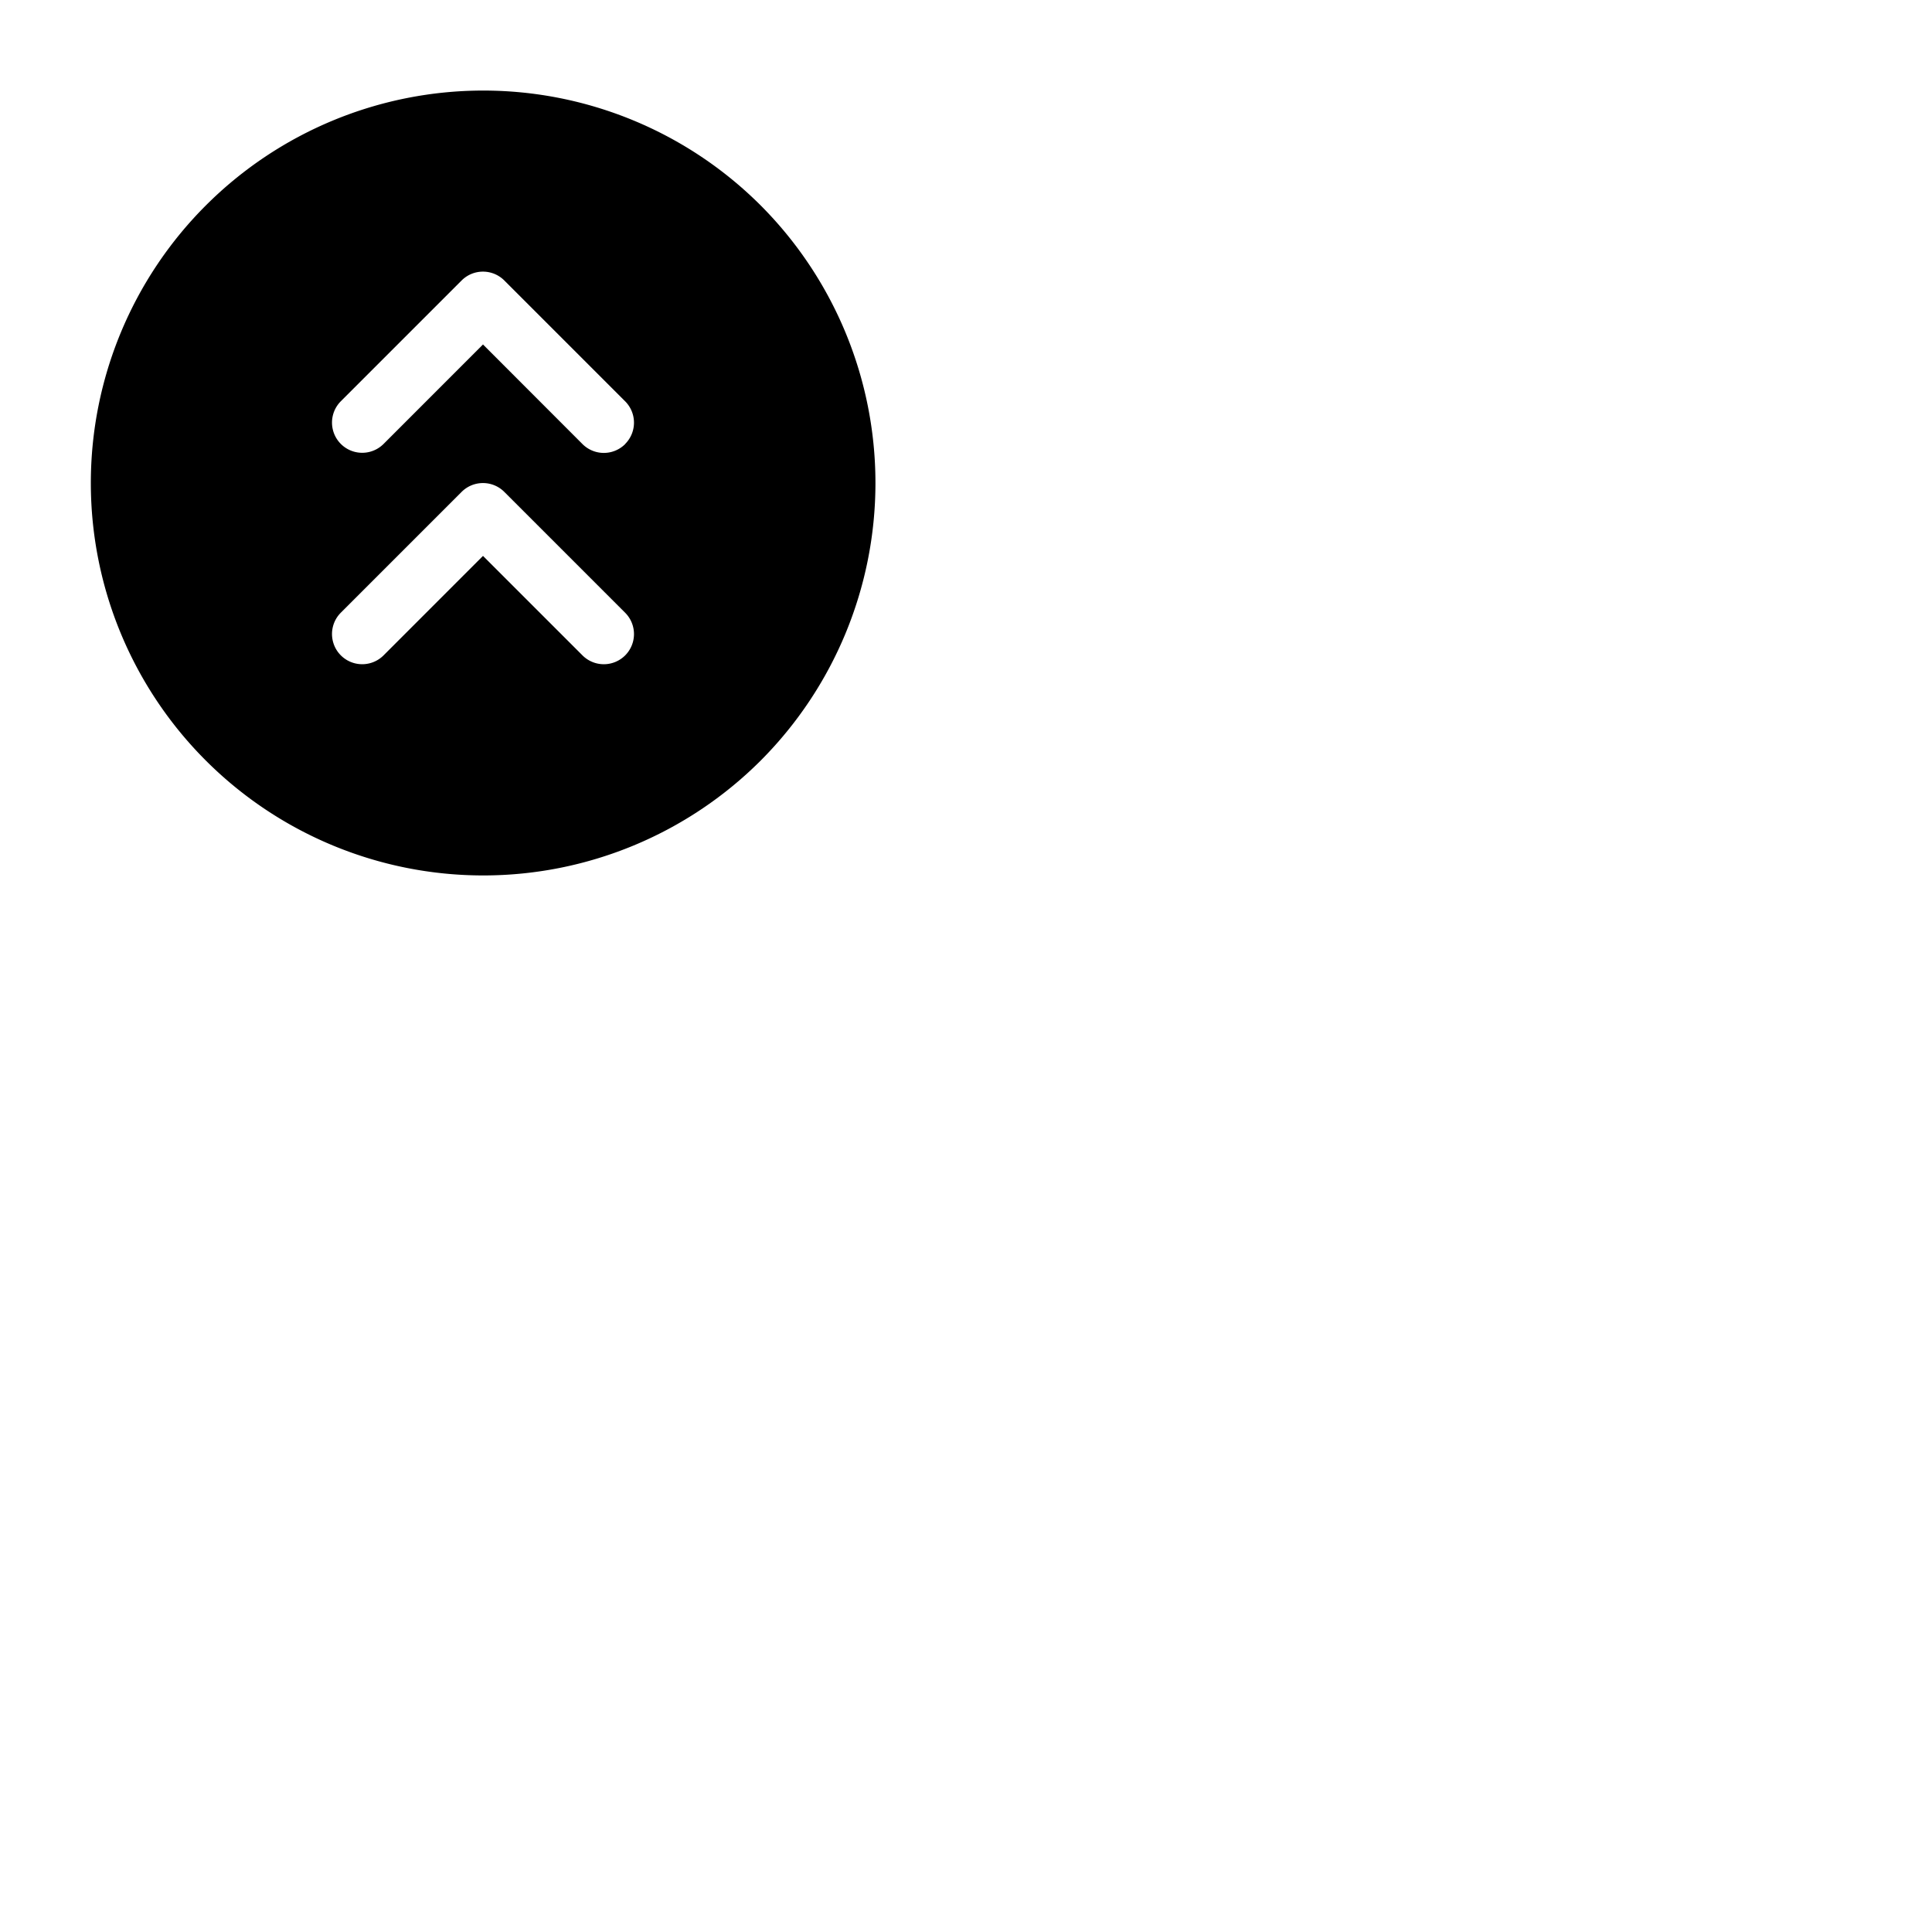 <svg xmlns="http://www.w3.org/2000/svg" version="1.1" viewBox="0 0 512 512" fill="currentColor"><path fill="currentColor" d="M201.58 54.43a104 104 0 1 0 0 147.14a104.17 104.17 0 0 0 0-147.14m-35.9 119.25a8 8 0 0 1-11.32 0L128 147.32l-26.35 26.36a8 8 0 1 1-11.32-11.32l32-32a8 8 0 0 1 11.32 0l32 32a8 8 0 0 1 .03 11.32m0-56a8 8 0 0 1-11.32 0L128 91.29l-26.35 26.36a8 8 0 1 1-11.32-11.32l32-32a8 8 0 0 1 11.32 0l32 32a8 8 0 0 1 .03 11.32Z"/></svg>